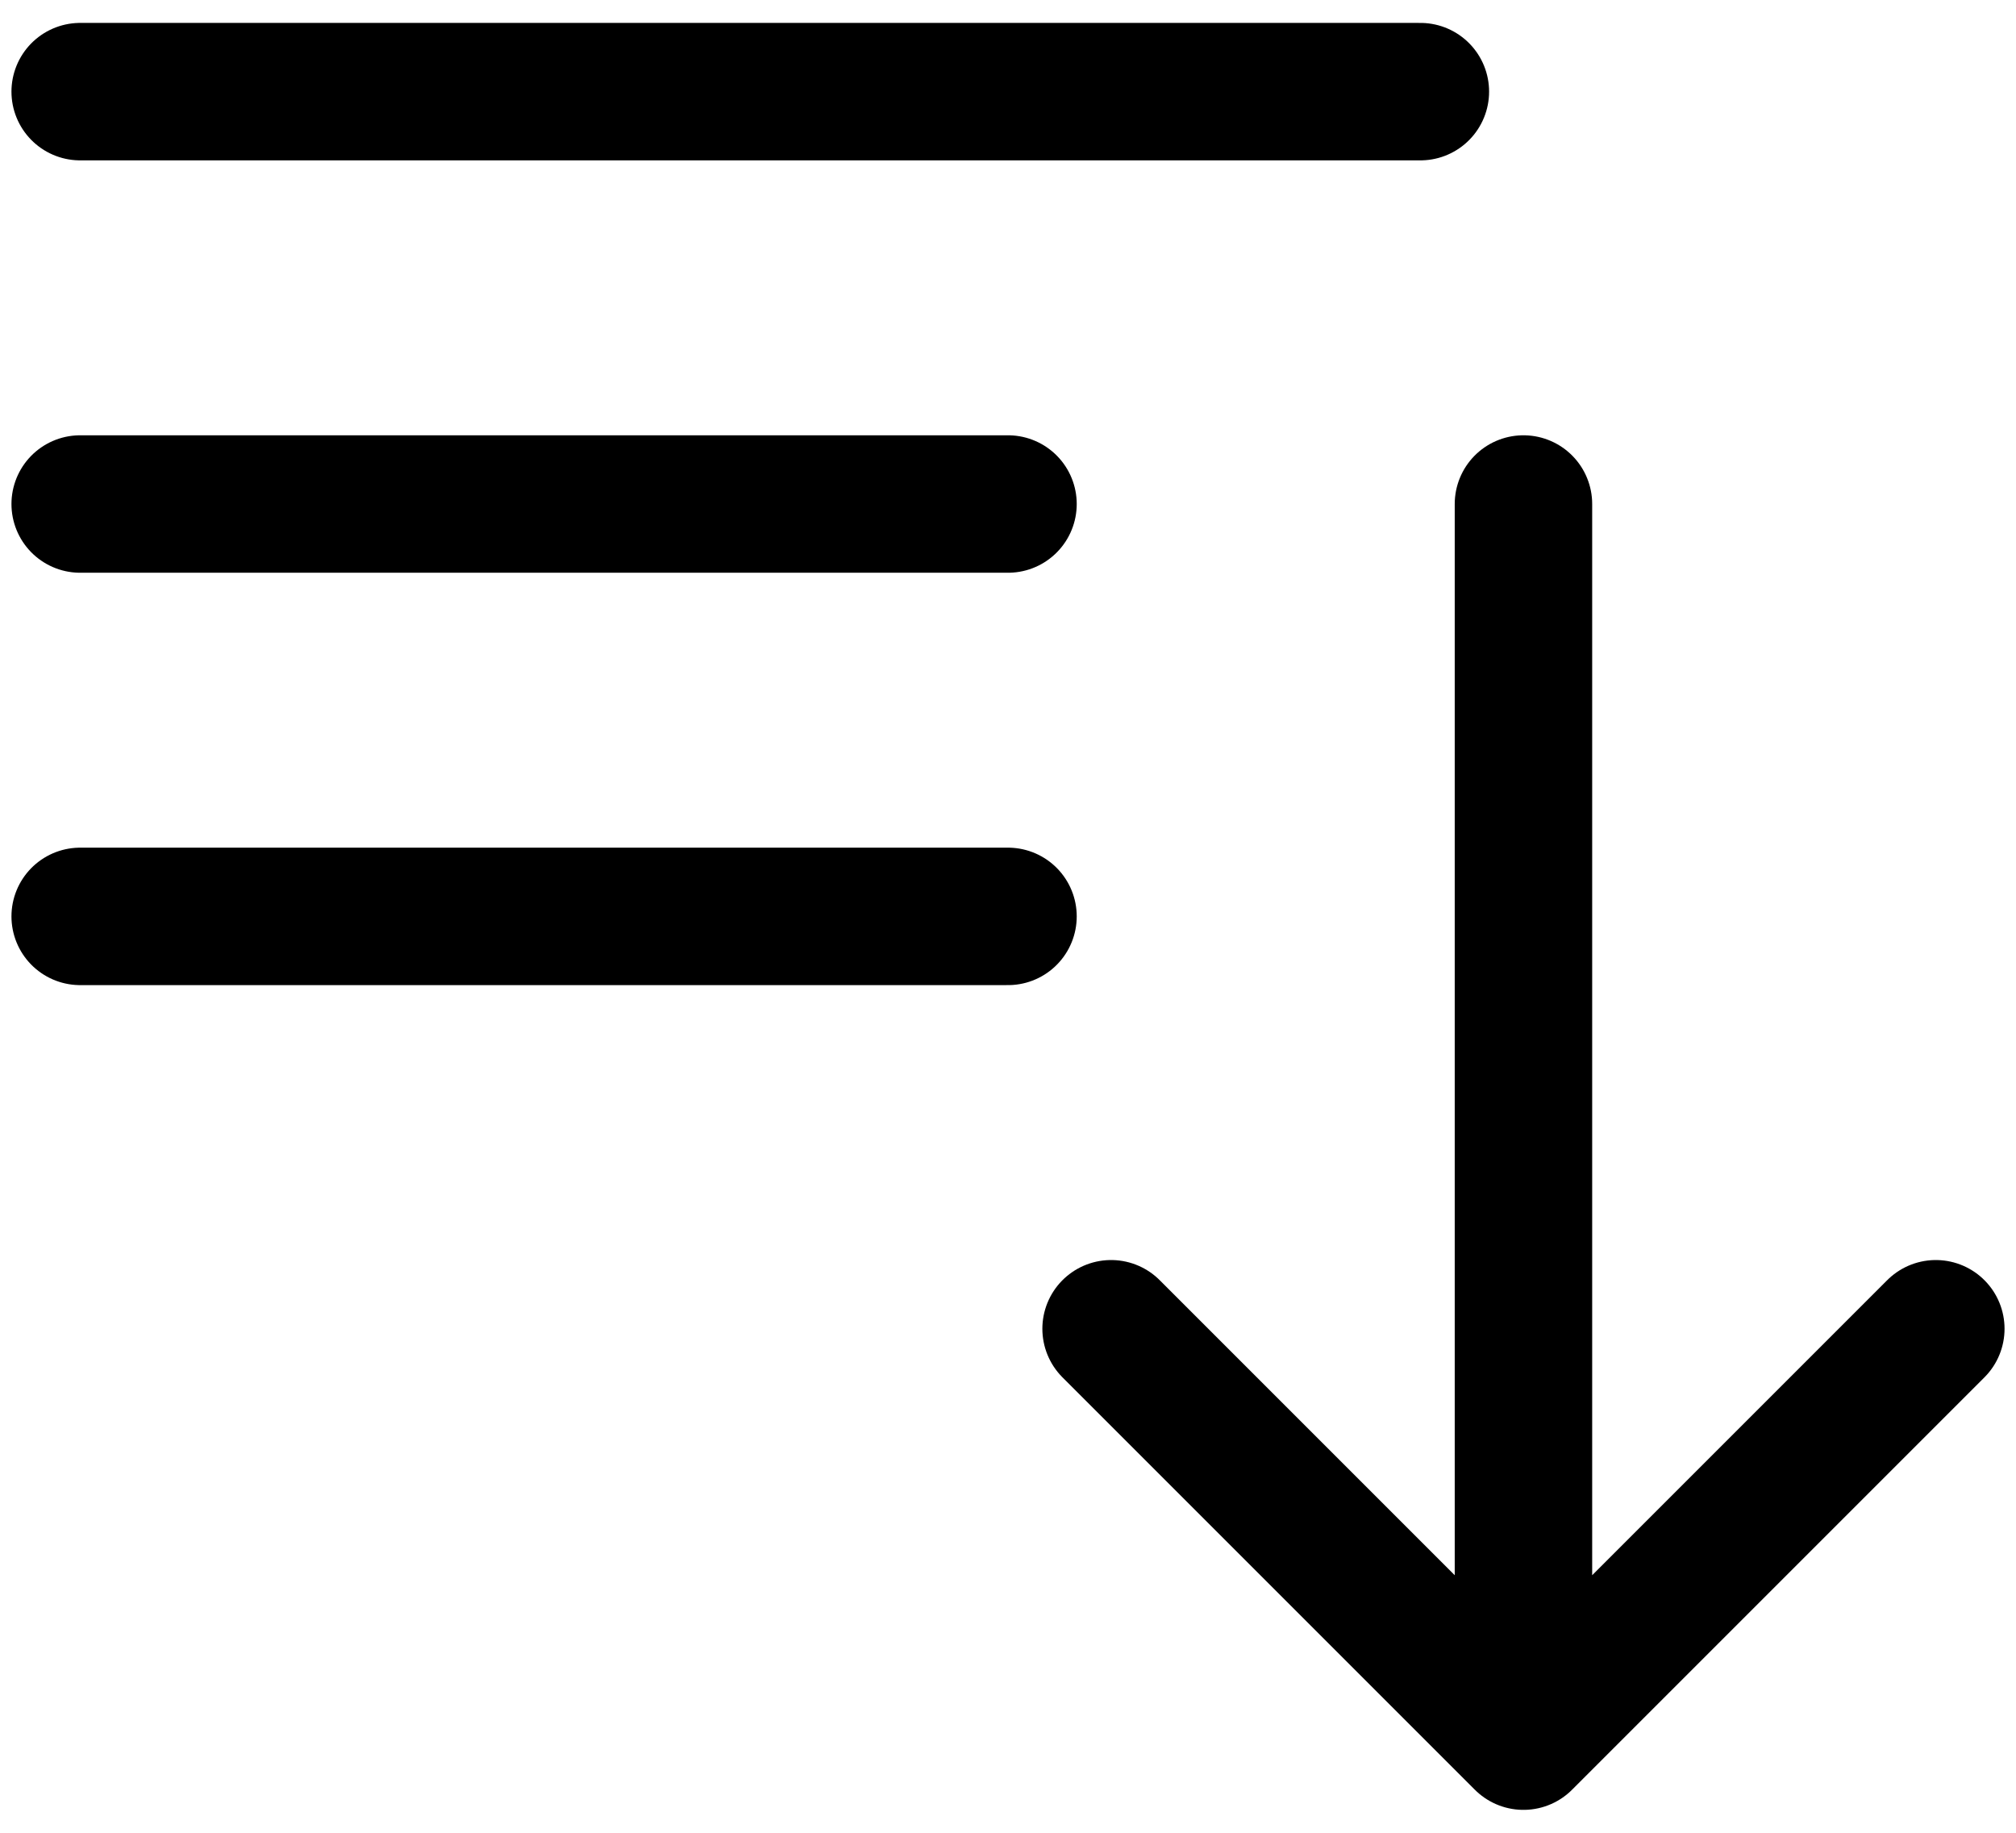 <svg width="22" height="20" viewBox="0 0 22 20" fill="none" xmlns="http://www.w3.org/2000/svg">
<path d="M0.875 1H15.5M0.875 5.5H11M0.875 10H11M16.625 5.5V19M16.625 19L12.125 14.5M16.625 19L21.125 14.5" stroke="currentColor" stroke-width="1.5" stroke-linecap="round" stroke-linejoin="round"/>
</svg>
